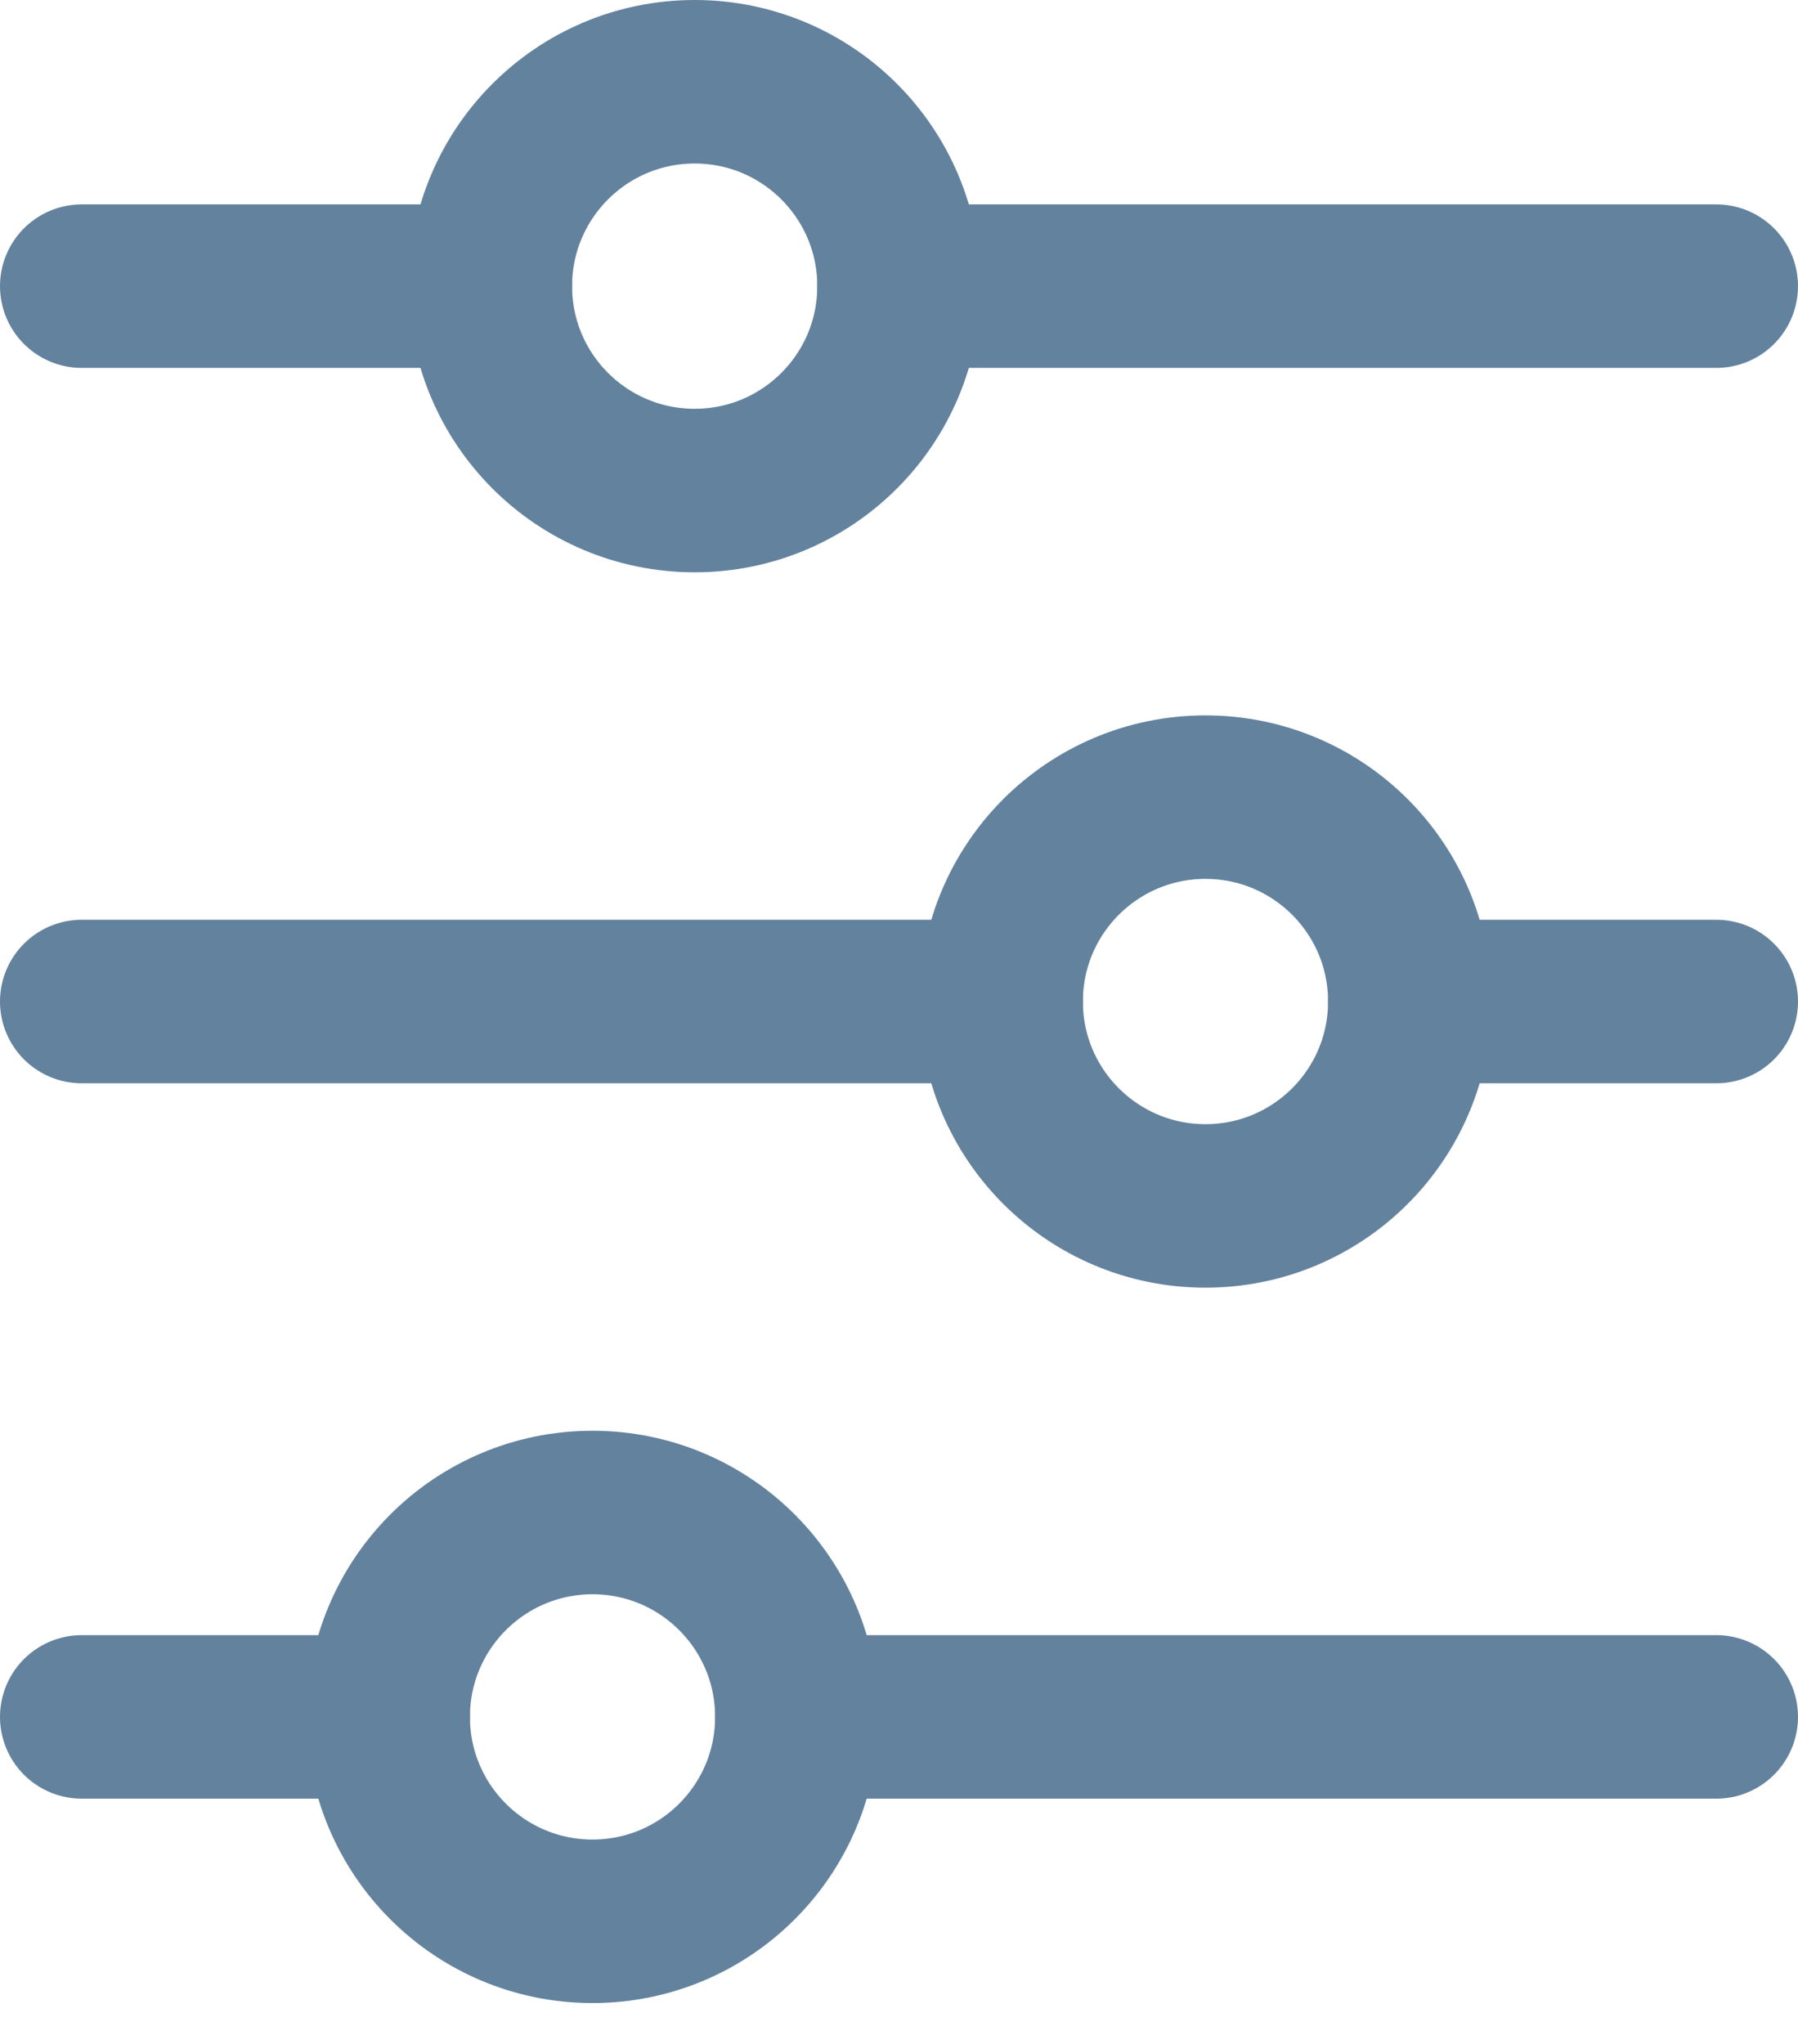 <svg width="22" height="25" viewBox="0 0 22 25" fill="none" xmlns="http://www.w3.org/2000/svg">
<path d="M11 3.5L21 3.5M1 21L4.75 21M1 3.5L6 3.5M9.75 21L21 21M17.25 12.25L21 12.25M1 12.25L12.25 12.25" stroke="#63829E" stroke-width="2" stroke-linecap="round"/>
<path d="M6 3.5C6 4.881 7.119 6 8.5 6C9.881 6 11 4.881 11 3.5C11 2.119 9.881 1 8.5 1C7.119 1 6 2.119 6 3.5Z" stroke="#63829E" stroke-width="2" stroke-linecap="round"/>
<path d="M12.25 12.25C12.25 13.631 13.369 14.75 14.75 14.75C16.131 14.75 17.25 13.631 17.25 12.25C17.25 10.869 16.131 9.75 14.75 9.75C13.369 9.75 12.25 10.869 12.25 12.25Z" stroke="#63829E" stroke-width="2" stroke-linecap="round"/>
<path d="M4.75 21C4.75 22.381 5.869 23.5 7.25 23.5C8.631 23.5 9.75 22.381 9.75 21C9.75 19.619 8.631 18.5 7.25 18.5C5.869 18.5 4.75 19.619 4.75 21Z" stroke="#63829E" stroke-width="2" stroke-linecap="round"/>
</svg>
